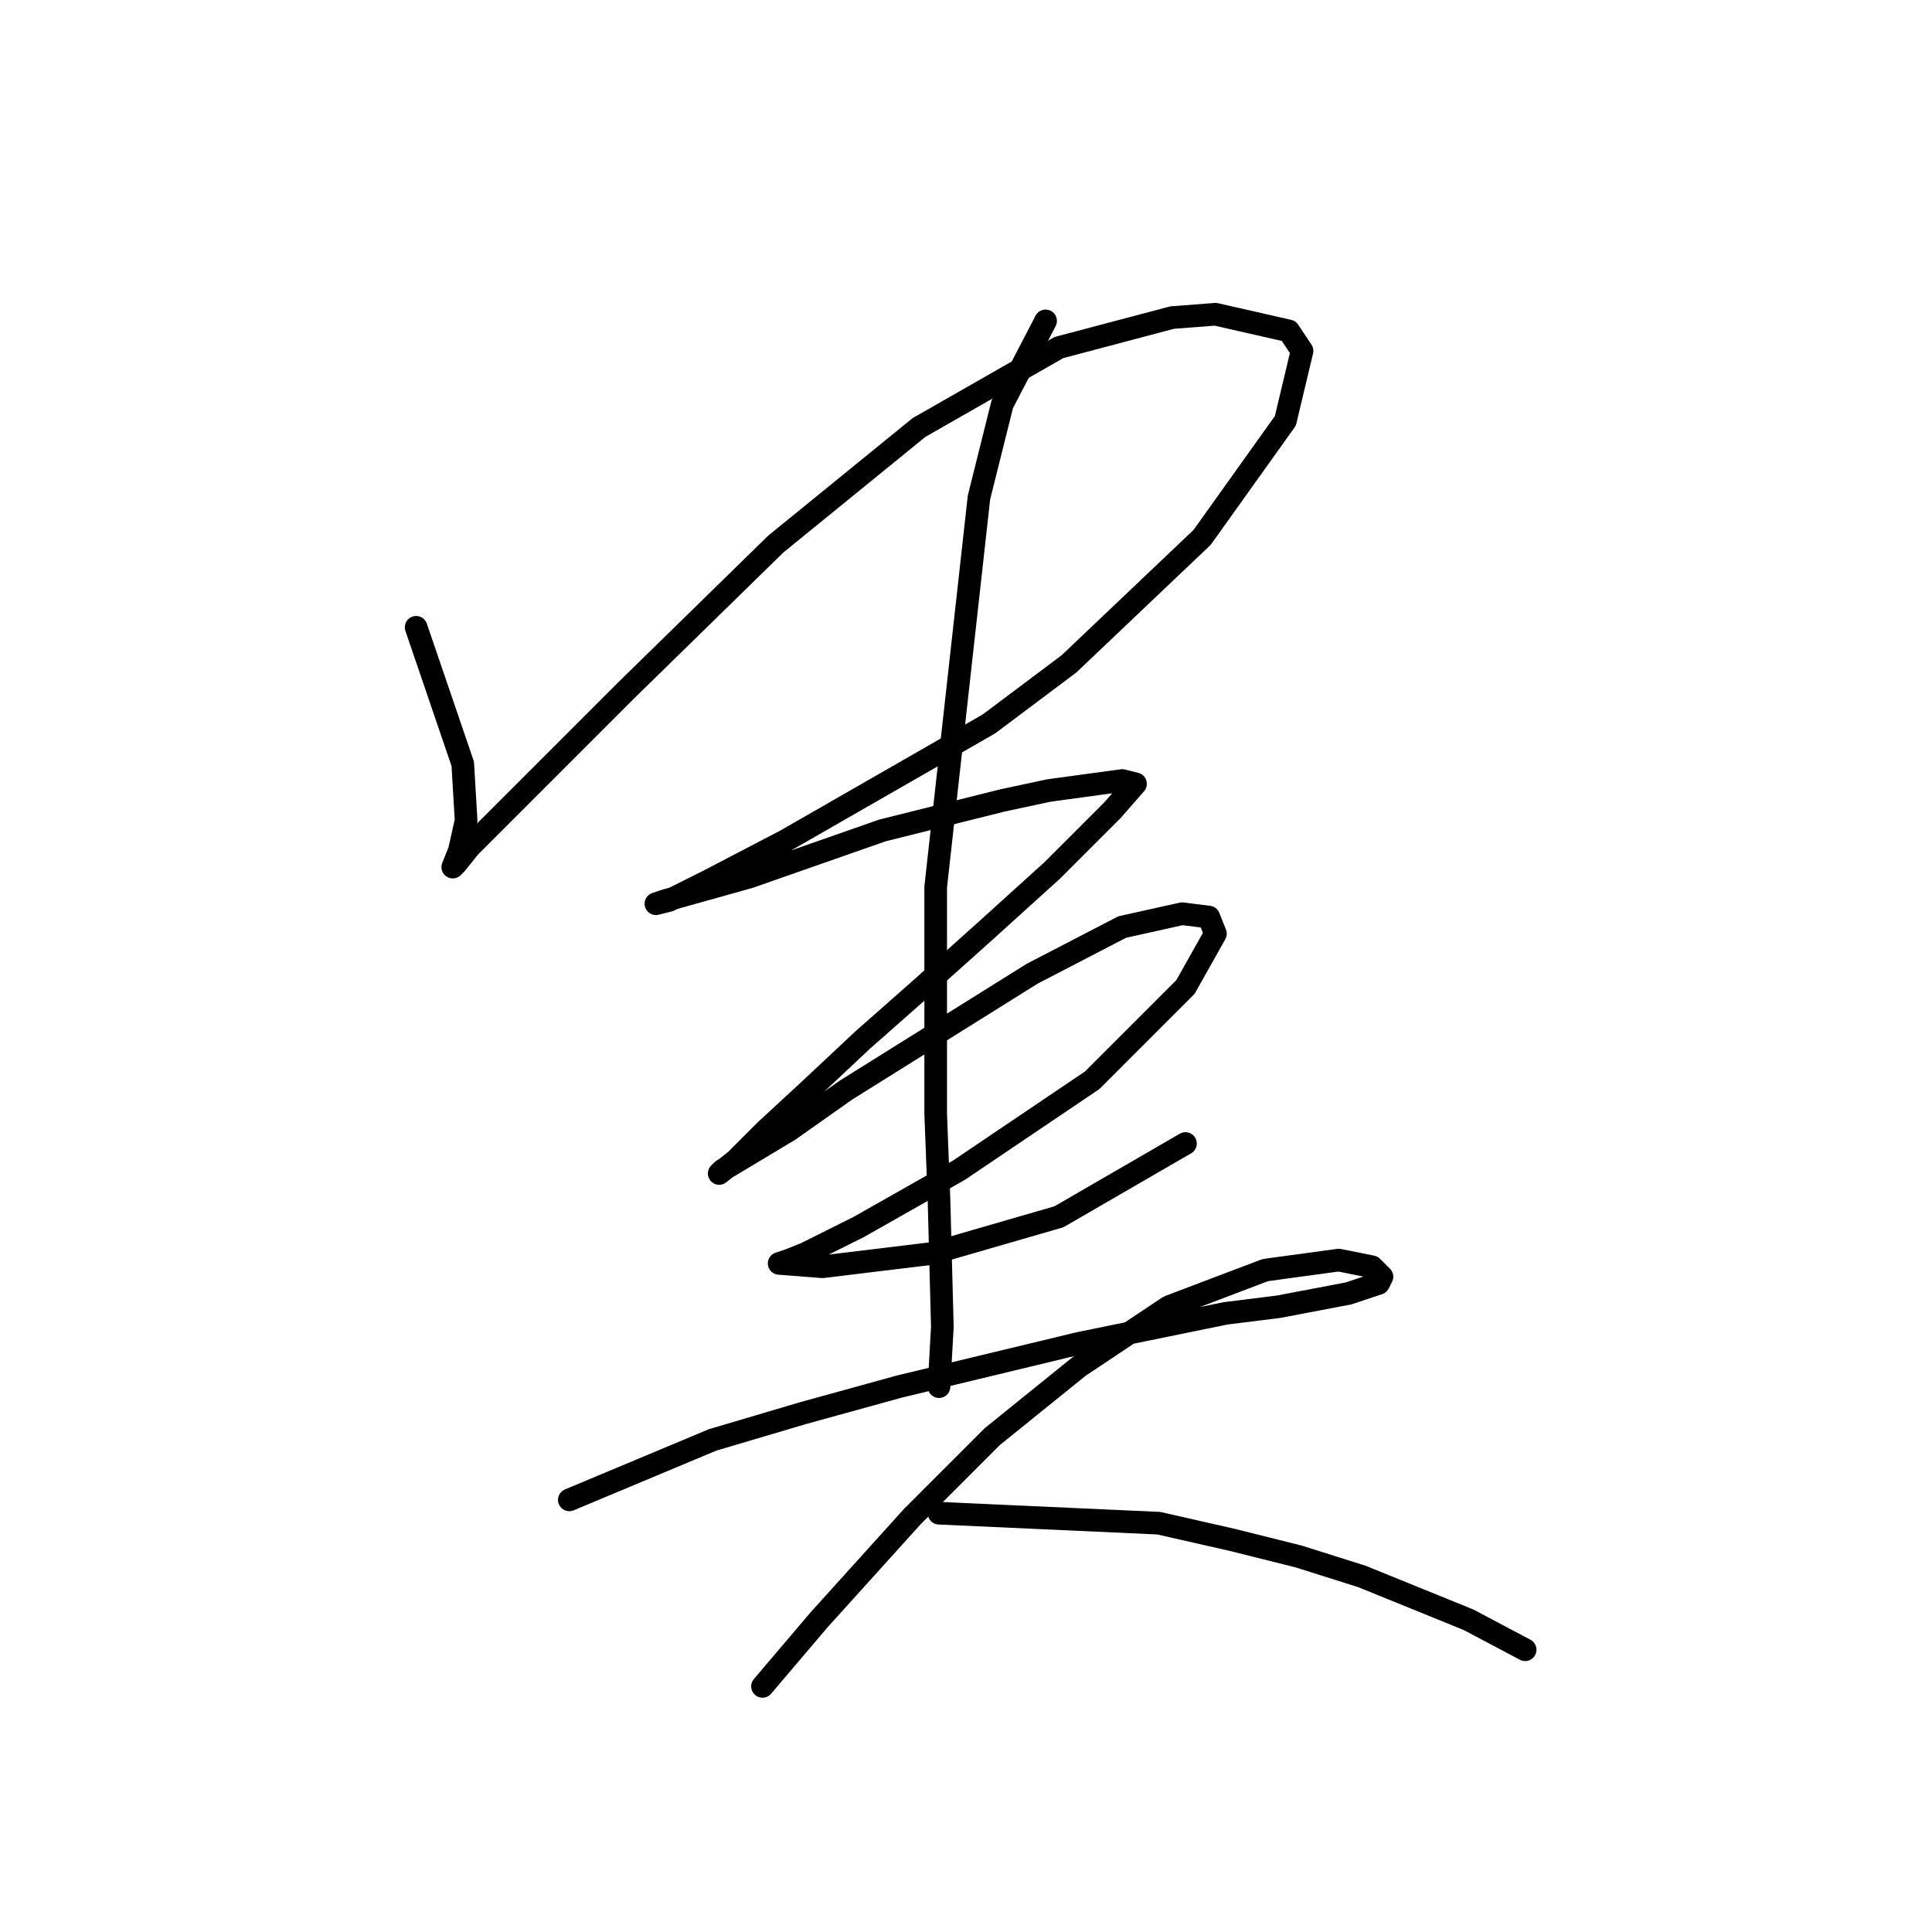 <?xml version="1.0" standalone="no"?>
    <svg width="256" height="256" xmlns="http://www.w3.org/2000/svg" version="1.1">
    <polyline stroke="black" stroke-width="3" stroke-linecap="round" fill="transparent" stroke-linejoin="round" points="55.14 83.121 61.318 101.214 61.76 108.717 60.877 112.688 59.994 114.895 60.436 114.453 62.201 112.247 82.942 91.506 102.8 72.089 121.776 56.643 140.311 46.052 155.315 42.08 161.052 41.639 170.76 43.846 172.526 46.493 170.319 55.761 159.287 71.206 141.635 87.975 131.043 95.919 104.124 111.364 93.974 116.66 88.679 119.308 86.914 119.749 88.237 119.308 99.27 116.219 116.922 110.04 132.809 106.069 138.987 104.745 148.695 103.421 150.461 103.862 147.372 107.393 139.428 115.336 130.161 123.721 121.776 131.223 114.274 137.842 107.213 144.462 101.476 149.757 97.505 153.729 95.298 155.494 95.74 155.053 104.566 149.757 112.068 144.462 136.78 129.016 148.695 122.838 156.639 121.073 160.169 121.514 161.052 123.721 157.08 130.781 144.724 143.138 127.072 155.053 113.833 162.555 106.772 166.085 104.566 166.968 103.242 167.409 108.979 167.851 123.541 166.085 140.311 161.231 157.08 151.523 157.08 151.523 " />
        <polyline stroke="black" stroke-width="3" stroke-linecap="round" fill="transparent" stroke-linejoin="round" points="138.546 42.522 132.809 53.554 129.72 65.911 123.983 117.543 123.983 147.551 124.424 159.025 124.865 175.794 124.424 183.737 124.424 183.737 " />
        <polyline stroke="black" stroke-width="3" stroke-linecap="round" fill="transparent" stroke-linejoin="round" points="75.44 198.741 94.416 190.798 106.331 187.268 119.128 183.737 142.958 178 162.376 174.029 169.436 173.146 178.704 171.381 182.675 170.057 183.117 169.174 181.793 167.851 177.38 166.968 167.671 168.292 154.874 173.146 142.958 181.09 131.485 190.357 120.894 200.948 108.537 214.628 101.035 223.454 101.035 223.454 " />
        <polyline stroke="black" stroke-width="3" stroke-linecap="round" fill="transparent" stroke-linejoin="round" points="124.424 200.507 153.55 201.831 163.258 204.037 172.084 206.244 180.469 208.891 194.591 214.628 202.093 218.6 202.093 218.6 " />
        </svg>